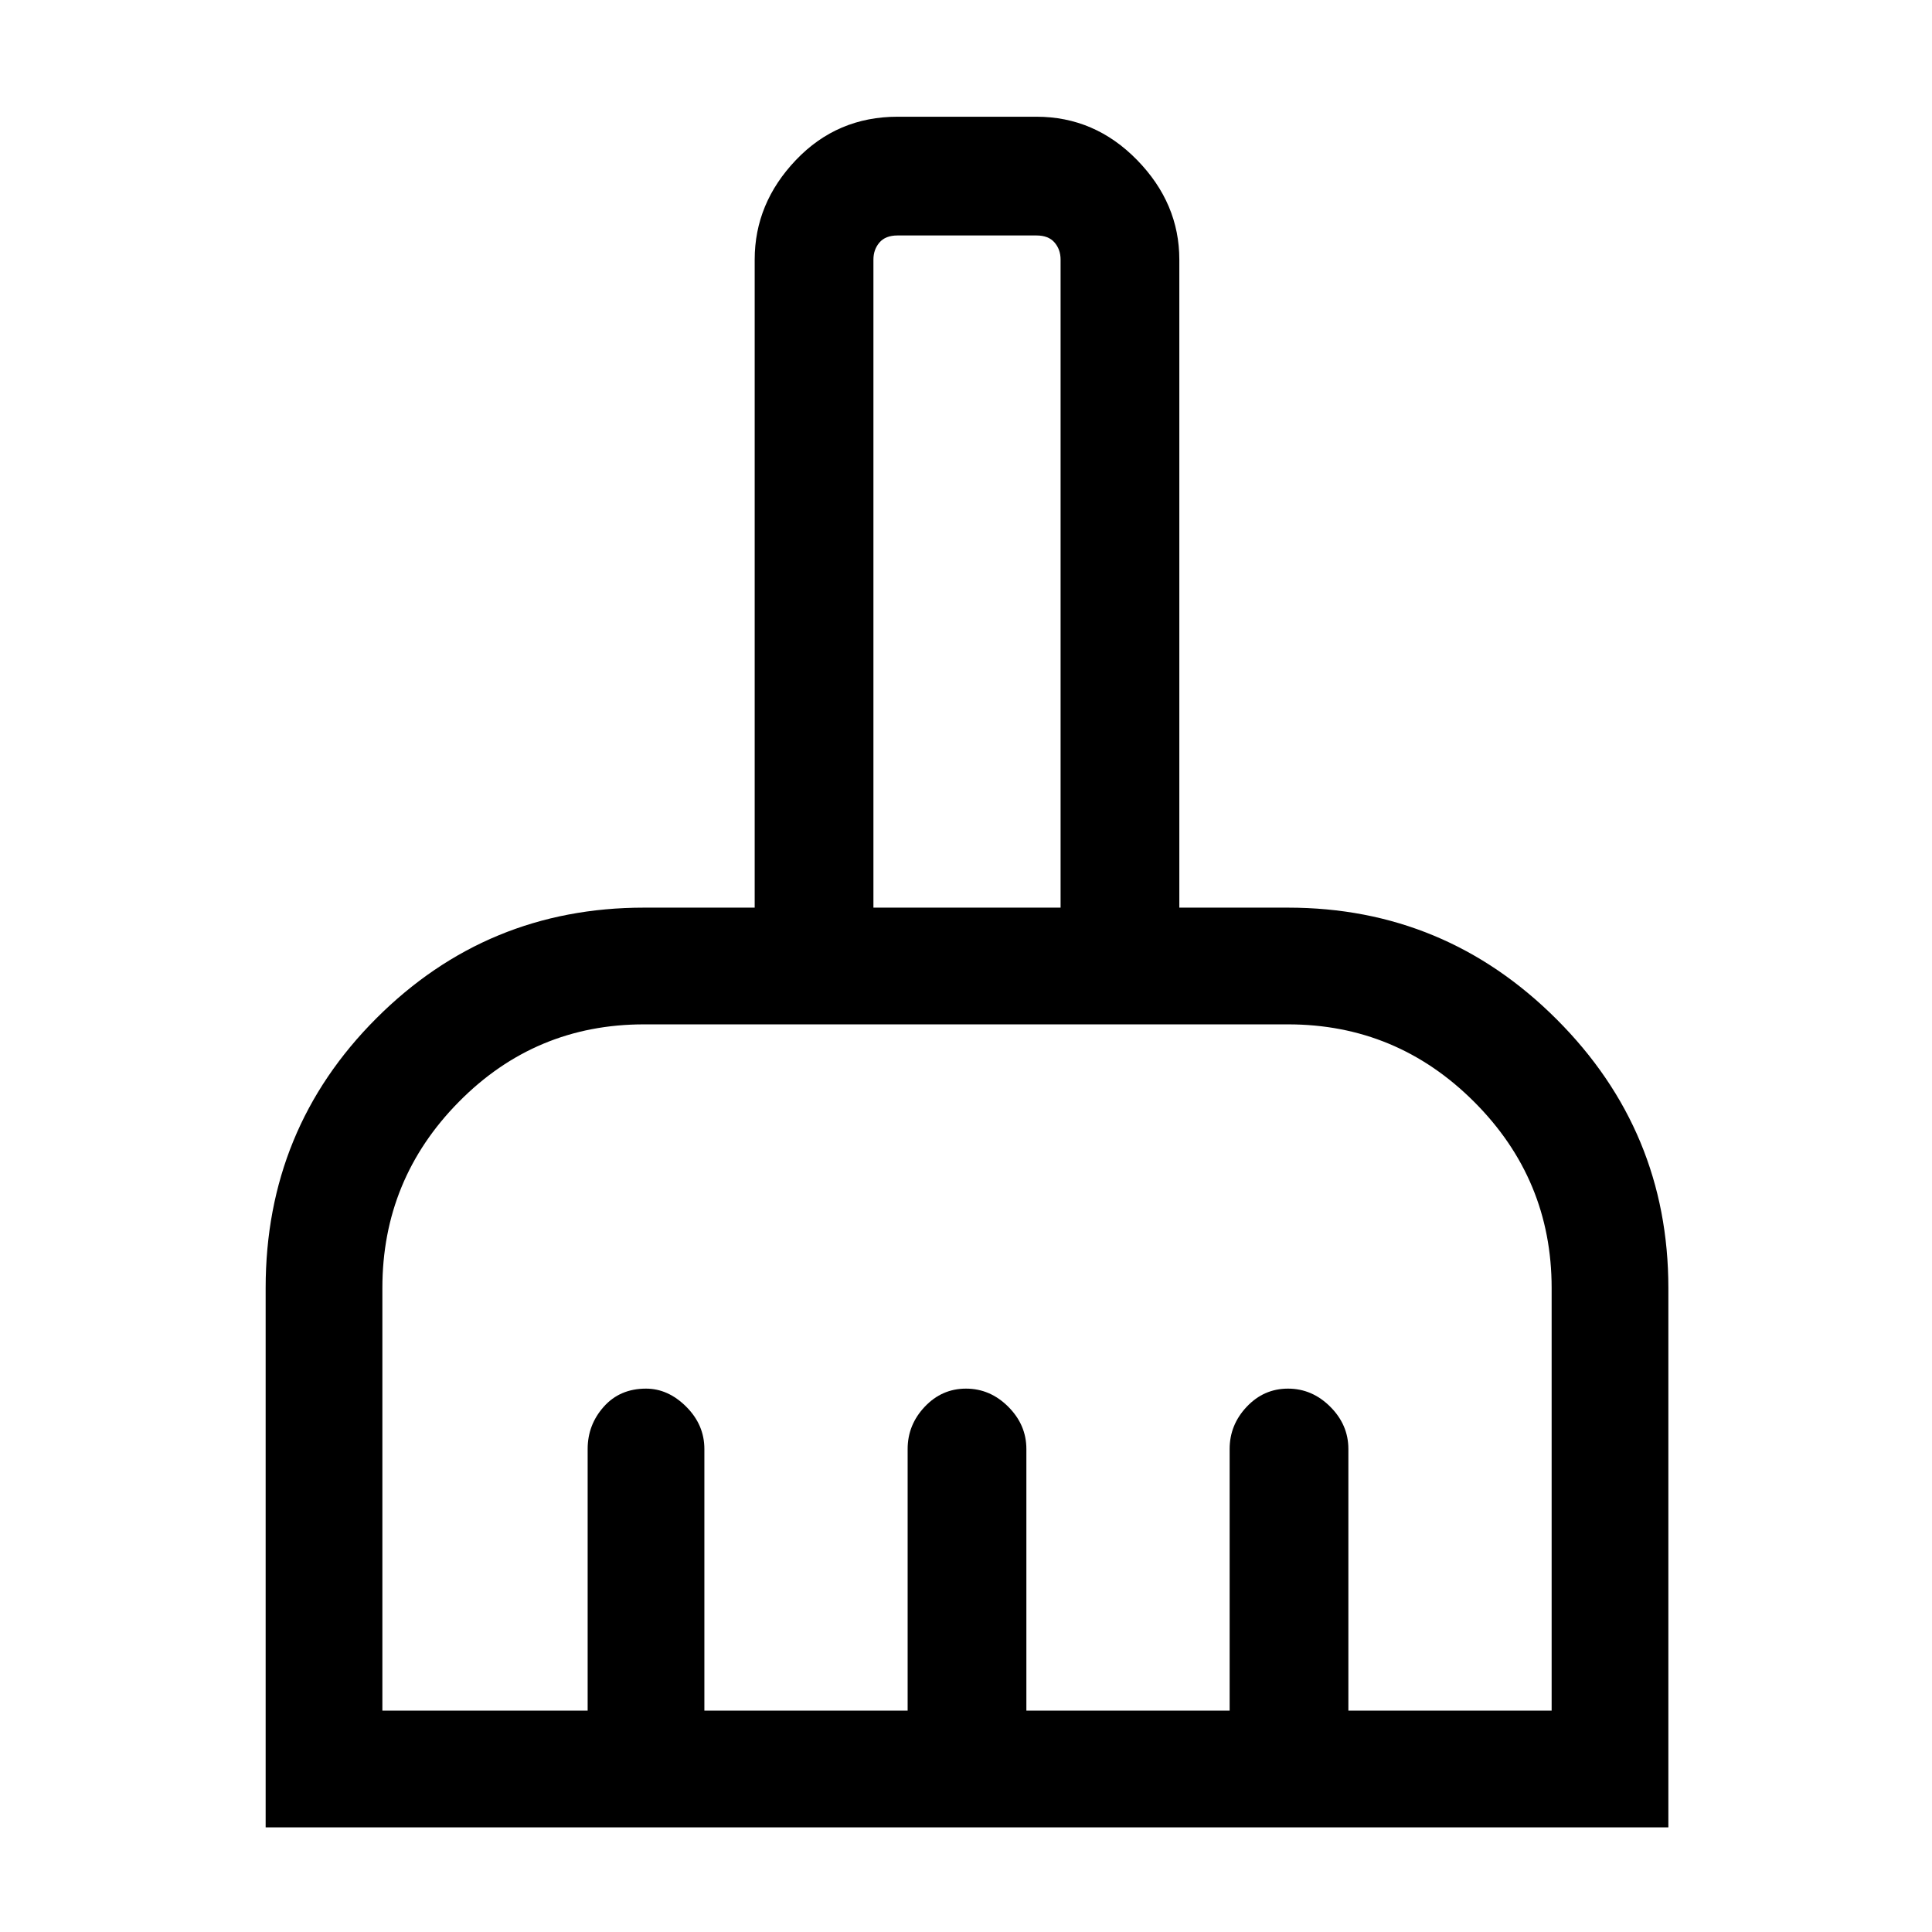 <svg xmlns="http://www.w3.org/2000/svg" height="48" width="48"><path d="M6.6 45.4V32Q6.6 28.05 9.35 25.3Q12.1 22.55 16 22.55H18.75V6.45Q18.75 5.05 19.775 3.975Q20.8 2.9 22.3 2.9H25.75Q27.2 2.9 28.25 3.975Q29.3 5.05 29.3 6.45V22.55H32Q35.9 22.55 38.675 25.325Q41.45 28.1 41.45 32V45.4ZM9.5 42.5H14.6V36Q14.6 35.4 15 34.95Q15.4 34.5 16.05 34.5Q16.6 34.5 17.05 34.95Q17.5 35.4 17.5 36V42.5H22.55V36Q22.55 35.4 22.975 34.95Q23.4 34.5 24 34.5Q24.6 34.5 25.05 34.95Q25.5 35.4 25.5 36V42.5H30.55V36Q30.55 35.4 30.975 34.95Q31.4 34.5 32 34.5Q32.6 34.5 33.05 34.95Q33.5 35.4 33.5 36V42.5H38.55V32Q38.55 29.3 36.625 27.375Q34.7 25.45 32 25.45H16Q13.3 25.45 11.4 27.375Q9.5 29.3 9.5 32ZM26.35 22.55V6.45Q26.35 6.2 26.2 6.025Q26.05 5.85 25.75 5.85H22.3Q22 5.85 21.85 6.025Q21.7 6.2 21.7 6.45V22.55Z"/></svg>